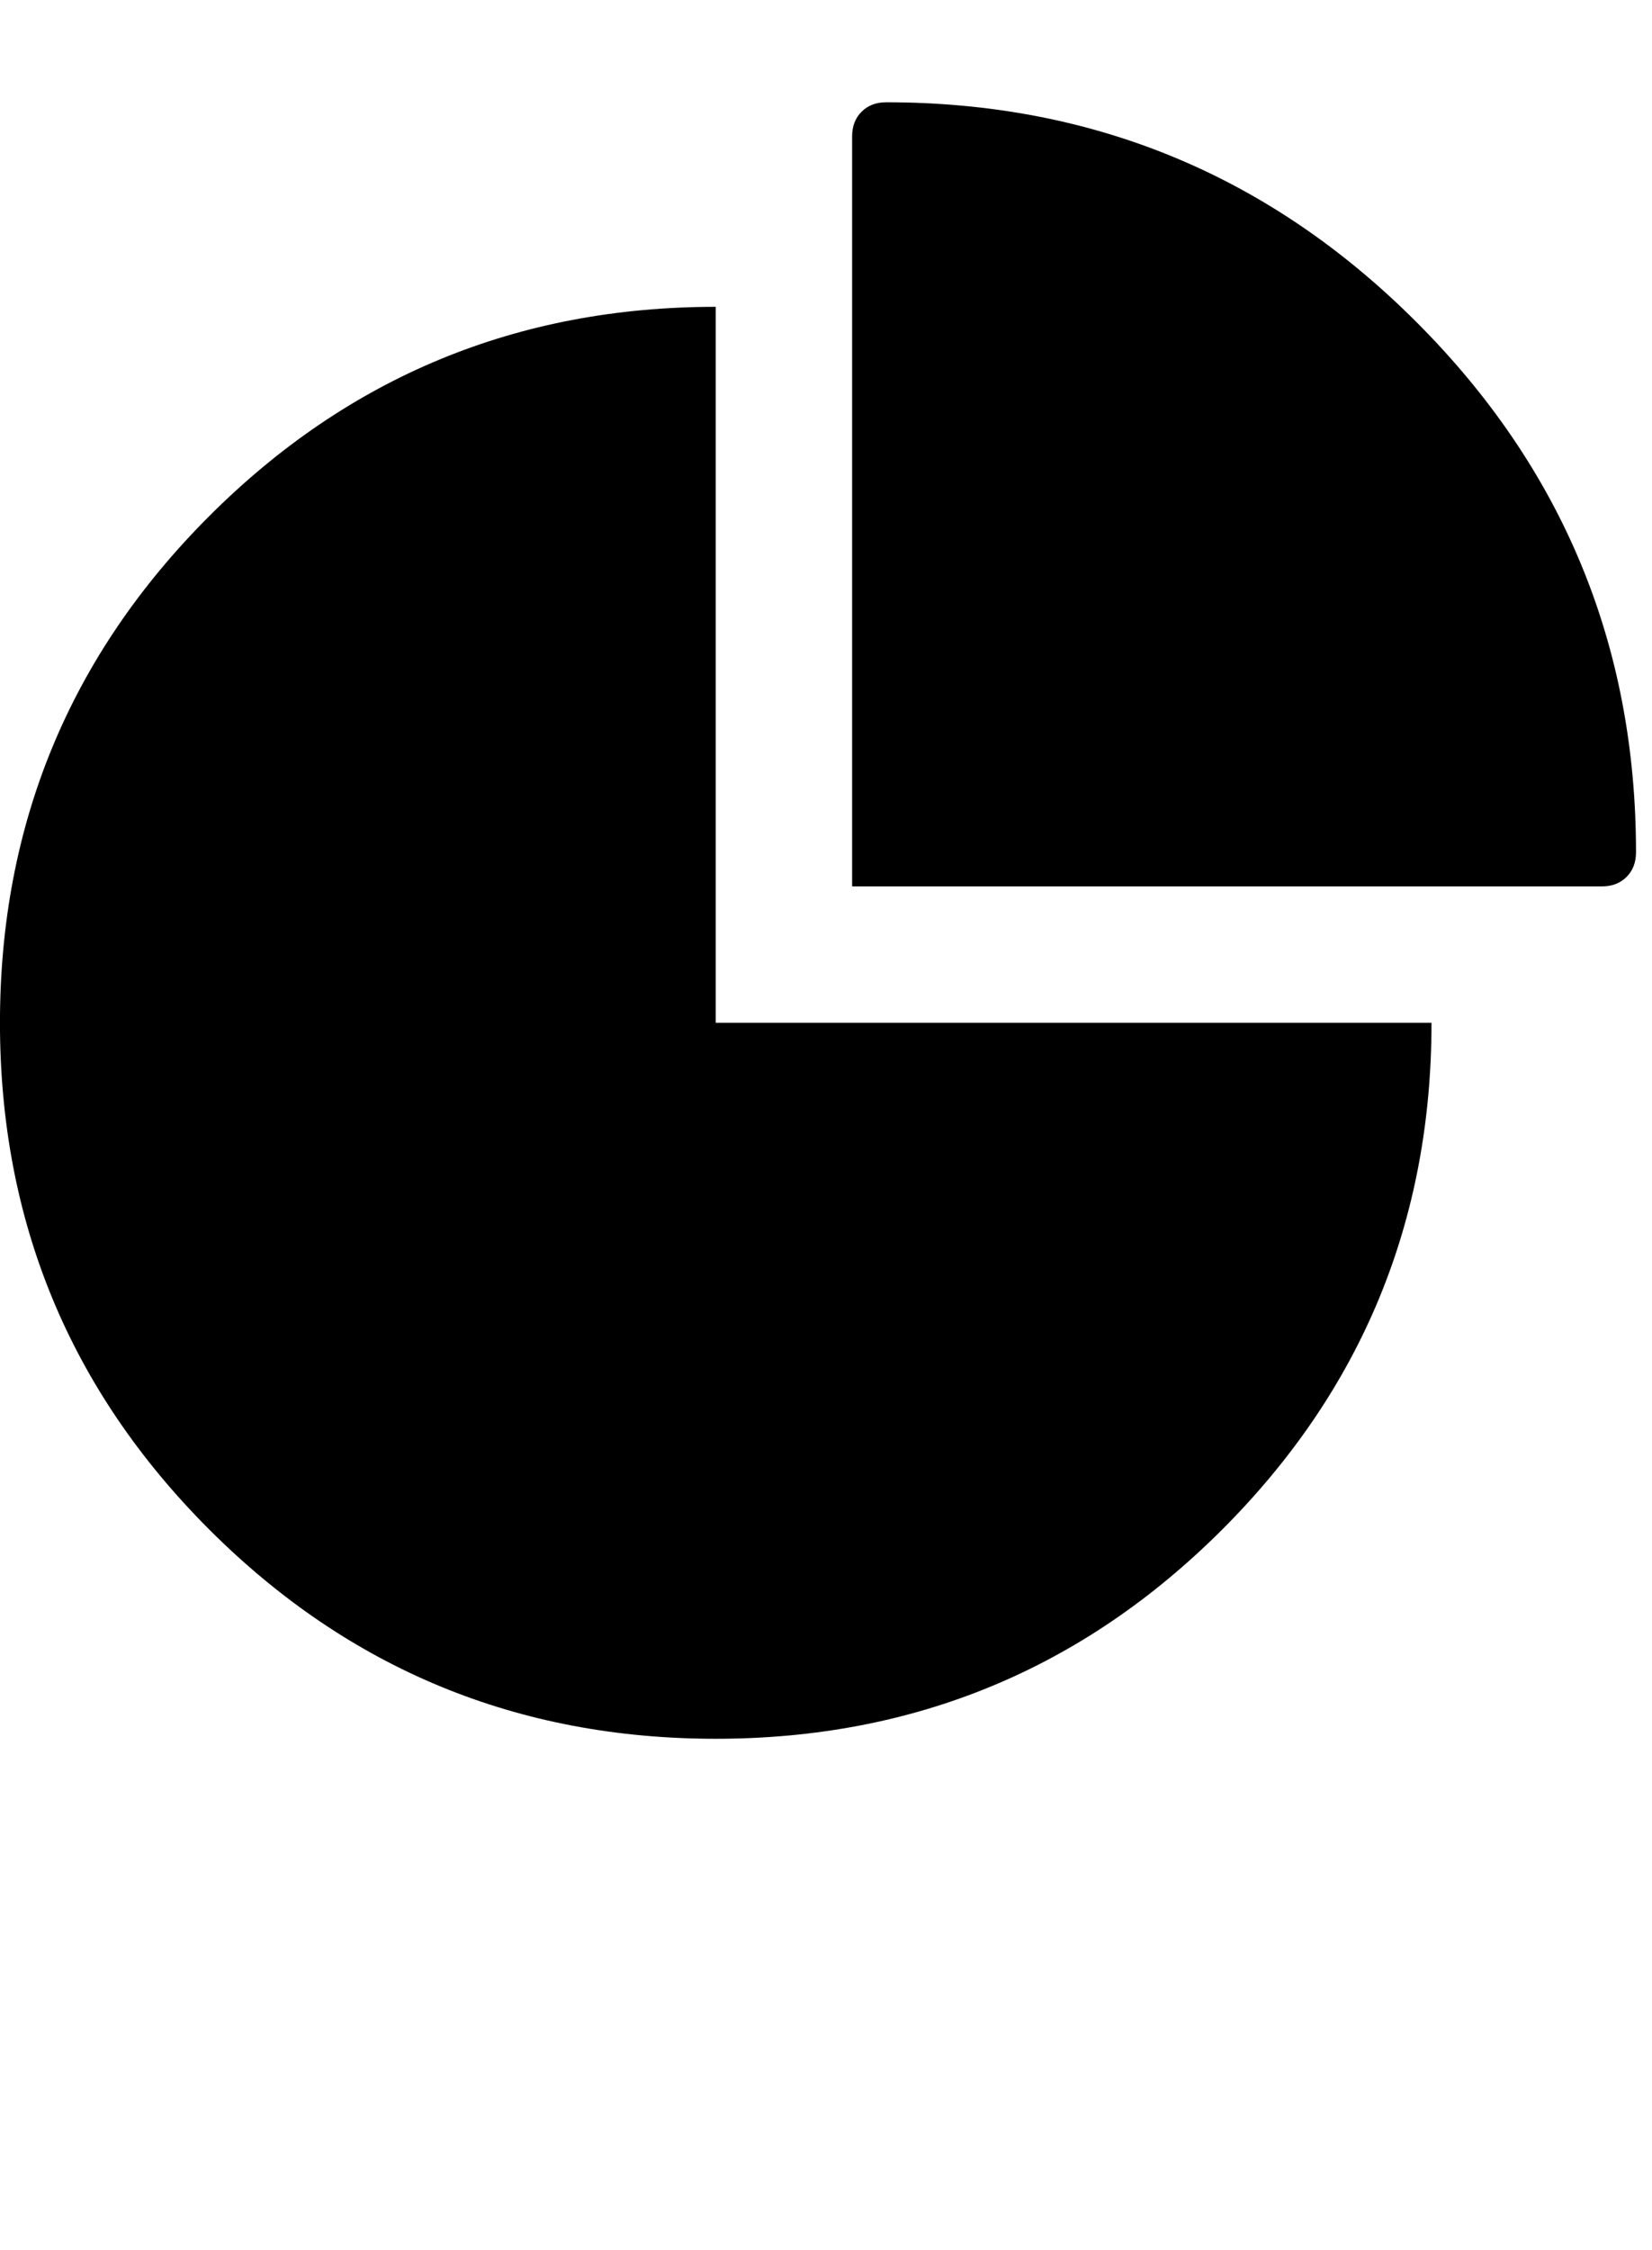 <?xml version="1.0" encoding="utf-8"?>
<!-- Generated by IcoMoon.io -->
<!DOCTYPE svg PUBLIC "-//W3C//DTD SVG 1.1//EN" "http://www.w3.org/Graphics/SVG/1.1/DTD/svg11.dtd">
<svg version="1.1" xmlns="http://www.w3.org/2000/svg" xmlns:xlink="http://www.w3.org/1999/xlink" width="47" height="64" viewBox="0 0 47 64">
	<path d="M40.727 29.091q0 8.458-5.953 14.411t-14.411 5.953-14.411-5.953-5.953-14.411 5.953-14.411 14.411-5.953v20.364h20.364zM46.545 24.242q0 0.431-0.269 0.7t-0.7 0.269h-21.333v-21.333q0-0.431 0.269-0.7t0.7-0.269q8.835 0 15.084 6.249t6.249 15.084z" />
</svg>
